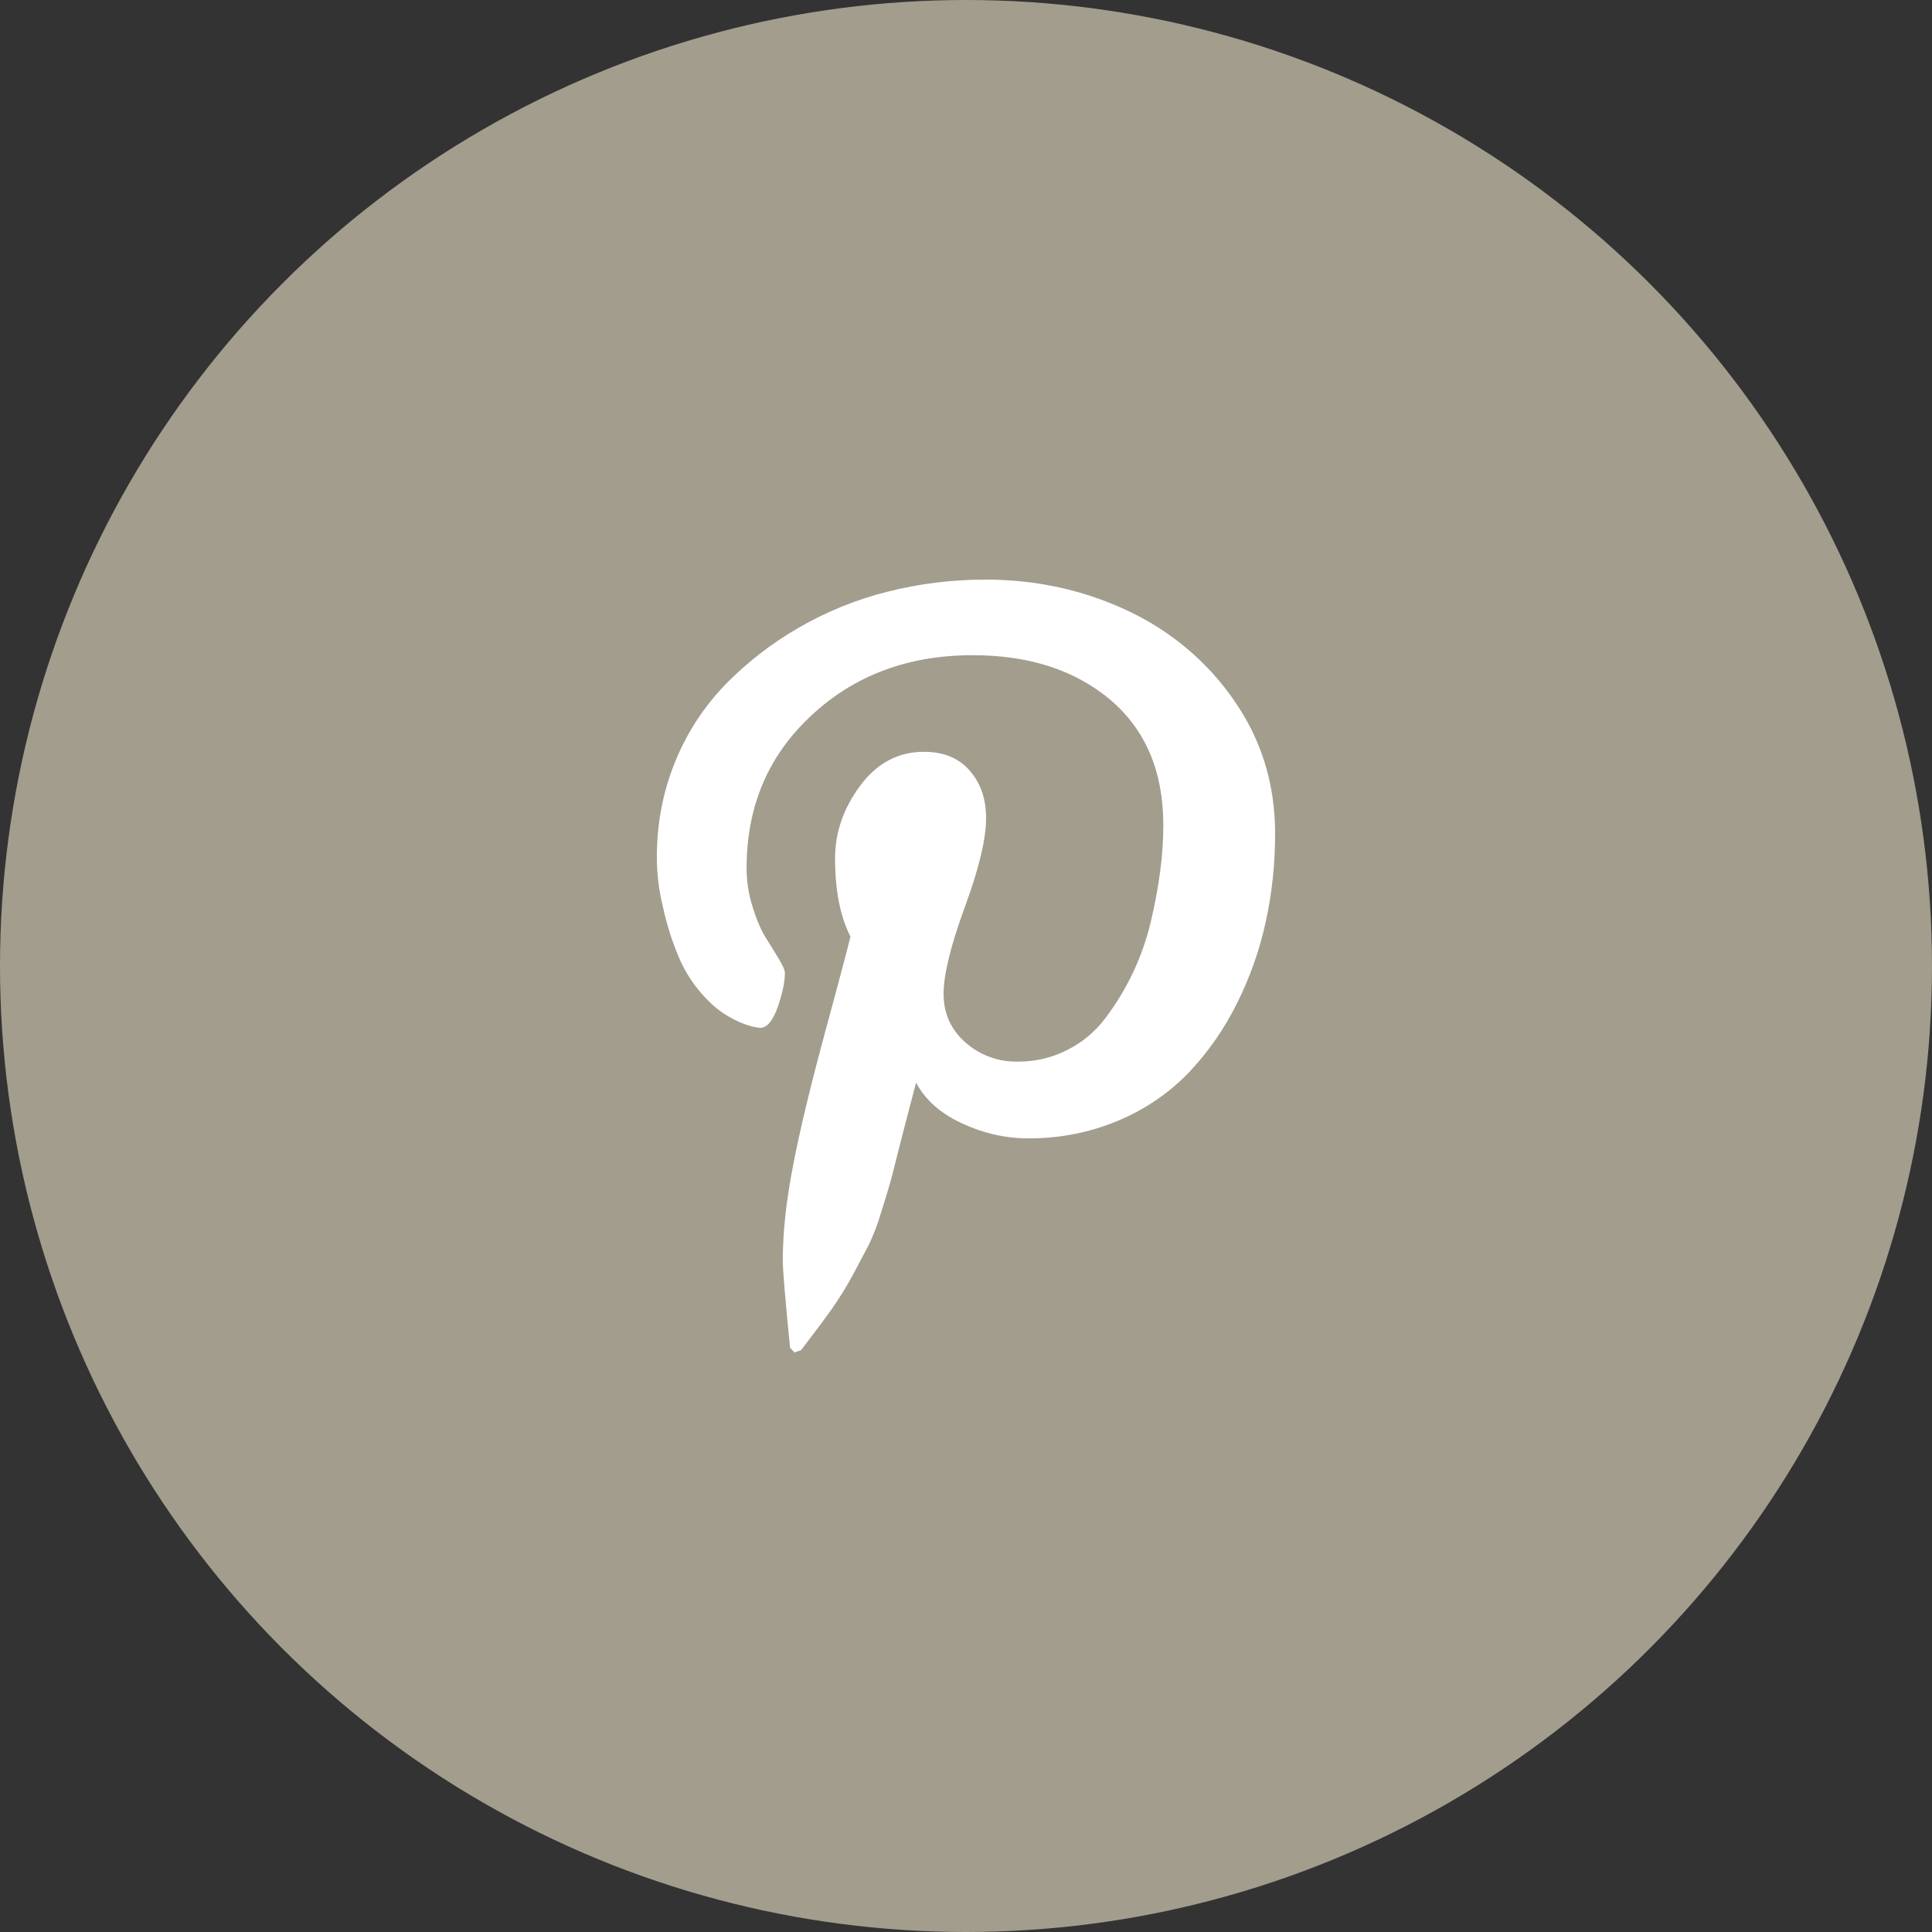 <svg width="30" height="30" viewBox="0 0 30 30" fill="none" xmlns="http://www.w3.org/2000/svg">
<rect x="0" y="0" width="30" height="30" fill="#333333" stroke="none"/>
<circle cx="15" cy="15" r="15" fill="#A39D8E"/>
<path d="M10.2 13.305C10.2 12.786 10.294 12.296 10.48 11.838C10.658 11.394 10.921 10.986 11.257 10.636C11.593 10.291 11.976 9.993 12.397 9.75C12.829 9.499 13.296 9.309 13.785 9.187C14.279 9.062 14.789 9 15.3 9C16.089 9 16.824 9.161 17.506 9.481C18.178 9.795 18.751 10.277 19.163 10.877C19.589 11.487 19.8 12.178 19.8 12.947C19.8 13.409 19.753 13.86 19.657 14.302C19.562 14.743 19.412 15.171 19.209 15.577C19.015 15.97 18.763 16.334 18.459 16.655C18.153 16.972 17.783 17.225 17.372 17.398C16.925 17.587 16.442 17.681 15.954 17.676C15.615 17.676 15.277 17.6 14.943 17.446C14.608 17.292 14.369 17.082 14.225 16.811C14.174 16.999 14.105 17.27 14.012 17.624C13.924 17.977 13.864 18.205 13.838 18.309C13.81 18.411 13.759 18.583 13.684 18.82C13.633 18.996 13.568 19.167 13.489 19.333L13.251 19.782C13.147 19.975 13.032 20.162 12.905 20.341C12.78 20.516 12.624 20.725 12.439 20.965L12.336 21L12.268 20.928C12.193 20.172 12.155 19.72 12.155 19.571C12.155 19.129 12.21 18.633 12.318 18.082C12.424 17.532 12.592 16.84 12.817 16.009C13.043 15.178 13.171 14.689 13.206 14.544C13.047 14.233 12.967 13.826 12.967 13.326C12.967 12.926 13.097 12.552 13.357 12.2C13.617 11.85 13.947 11.674 14.346 11.674C14.652 11.674 14.889 11.771 15.058 11.967C15.229 12.162 15.312 12.407 15.312 12.706C15.312 13.024 15.203 13.483 14.982 14.084C14.762 14.686 14.652 15.134 14.652 15.432C14.652 15.735 14.764 15.987 14.989 16.185C15.211 16.384 15.504 16.491 15.806 16.485C16.081 16.485 16.335 16.425 16.572 16.304C16.805 16.187 17.006 16.02 17.16 15.815C17.497 15.371 17.736 14.867 17.865 14.332C17.932 14.05 17.983 13.783 18.015 13.531C18.049 13.278 18.064 13.04 18.064 12.813C18.064 11.982 17.789 11.333 17.244 10.869C16.695 10.405 15.981 10.174 15.103 10.174C14.104 10.174 13.268 10.485 12.6 11.109C11.93 11.73 11.593 12.52 11.593 13.479C11.593 13.69 11.626 13.894 11.689 14.091C11.751 14.288 11.818 14.445 11.891 14.561C11.963 14.675 12.031 14.786 12.093 14.889C12.155 14.992 12.188 15.065 12.188 15.109C12.188 15.244 12.151 15.419 12.077 15.636C12 15.853 11.909 15.961 11.8 15.961C11.789 15.961 11.746 15.953 11.671 15.938C11.412 15.864 11.178 15.724 10.993 15.534C10.796 15.338 10.641 15.106 10.536 14.853C10.431 14.601 10.349 14.34 10.292 14.073C10.23 13.822 10.199 13.563 10.2 13.305Z" fill="white"/>
</svg>
